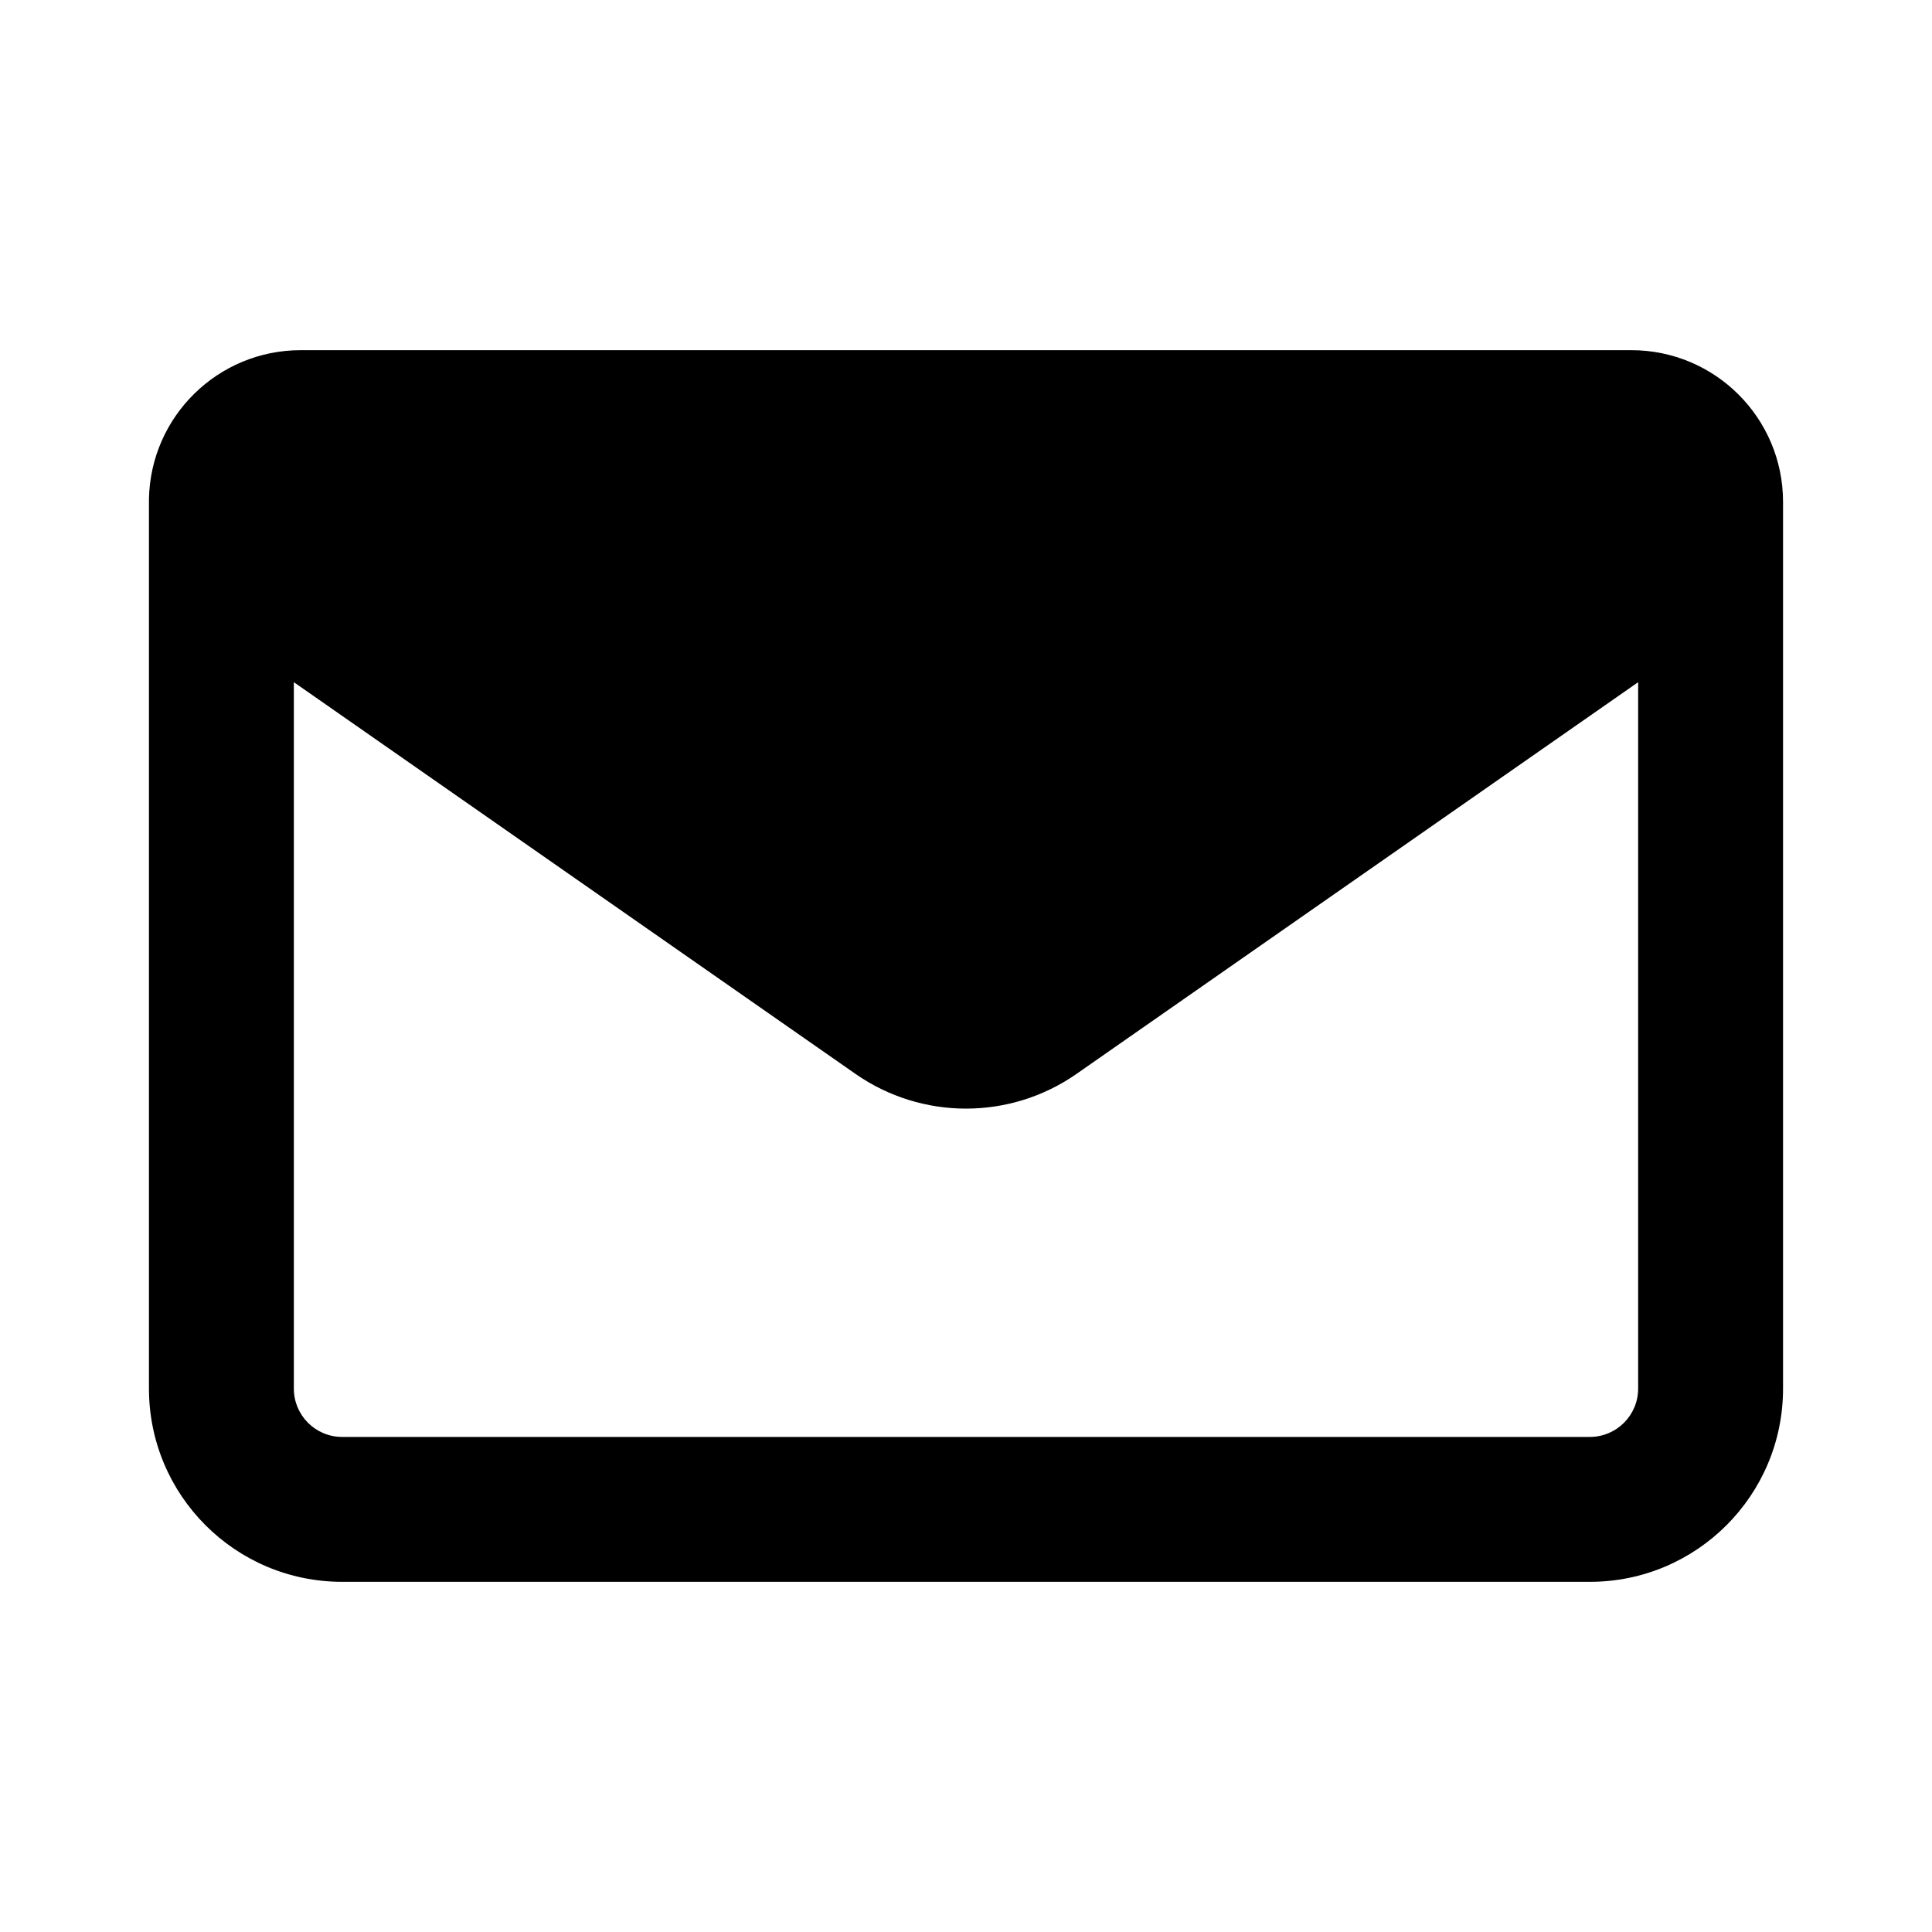  <svg
                            
                                width="20"
                                height="20"
                                viewBox="0 0 20 20"
                                fill="none"
                                xmlns="http://www.w3.org/2000/svg"
                              >
                                <path
                                  fillRule="evenodd"
                                  clipRule="evenodd"
                                  d="M3.042 7.062V14.375C3.042 14.651 3.265 14.875 3.542 14.875H16.458C16.734 14.875 16.958 14.651 16.958 14.375V7.062L11.144 11.117C10.457 11.596 9.543 11.596 8.856 11.117L3.042 7.062ZM16.958 5.193C16.958 5.193 16.958 5.194 16.958 5.195V5.2C16.957 5.222 16.946 5.242 16.928 5.255L10.286 9.886C10.114 10.006 9.886 10.006 9.714 9.886L3.072 5.255C3.053 5.242 3.042 5.22 3.042 5.196C3.042 5.157 3.074 5.125 3.113 5.125H16.887C16.925 5.125 16.956 5.155 16.958 5.193ZM18.458 5.214V14.375C18.458 15.48 17.563 16.375 16.458 16.375H3.542C2.437 16.375 1.542 15.48 1.542 14.375V5.195C1.542 5.185 1.542 5.175 1.542 5.166C1.558 4.312 2.255 3.625 3.113 3.625H16.887C17.755 3.625 18.458 4.328 18.458 5.196C18.458 5.202 18.458 5.208 18.458 5.214Z"
                                  fill="currentColor"
                                />
                              </svg>